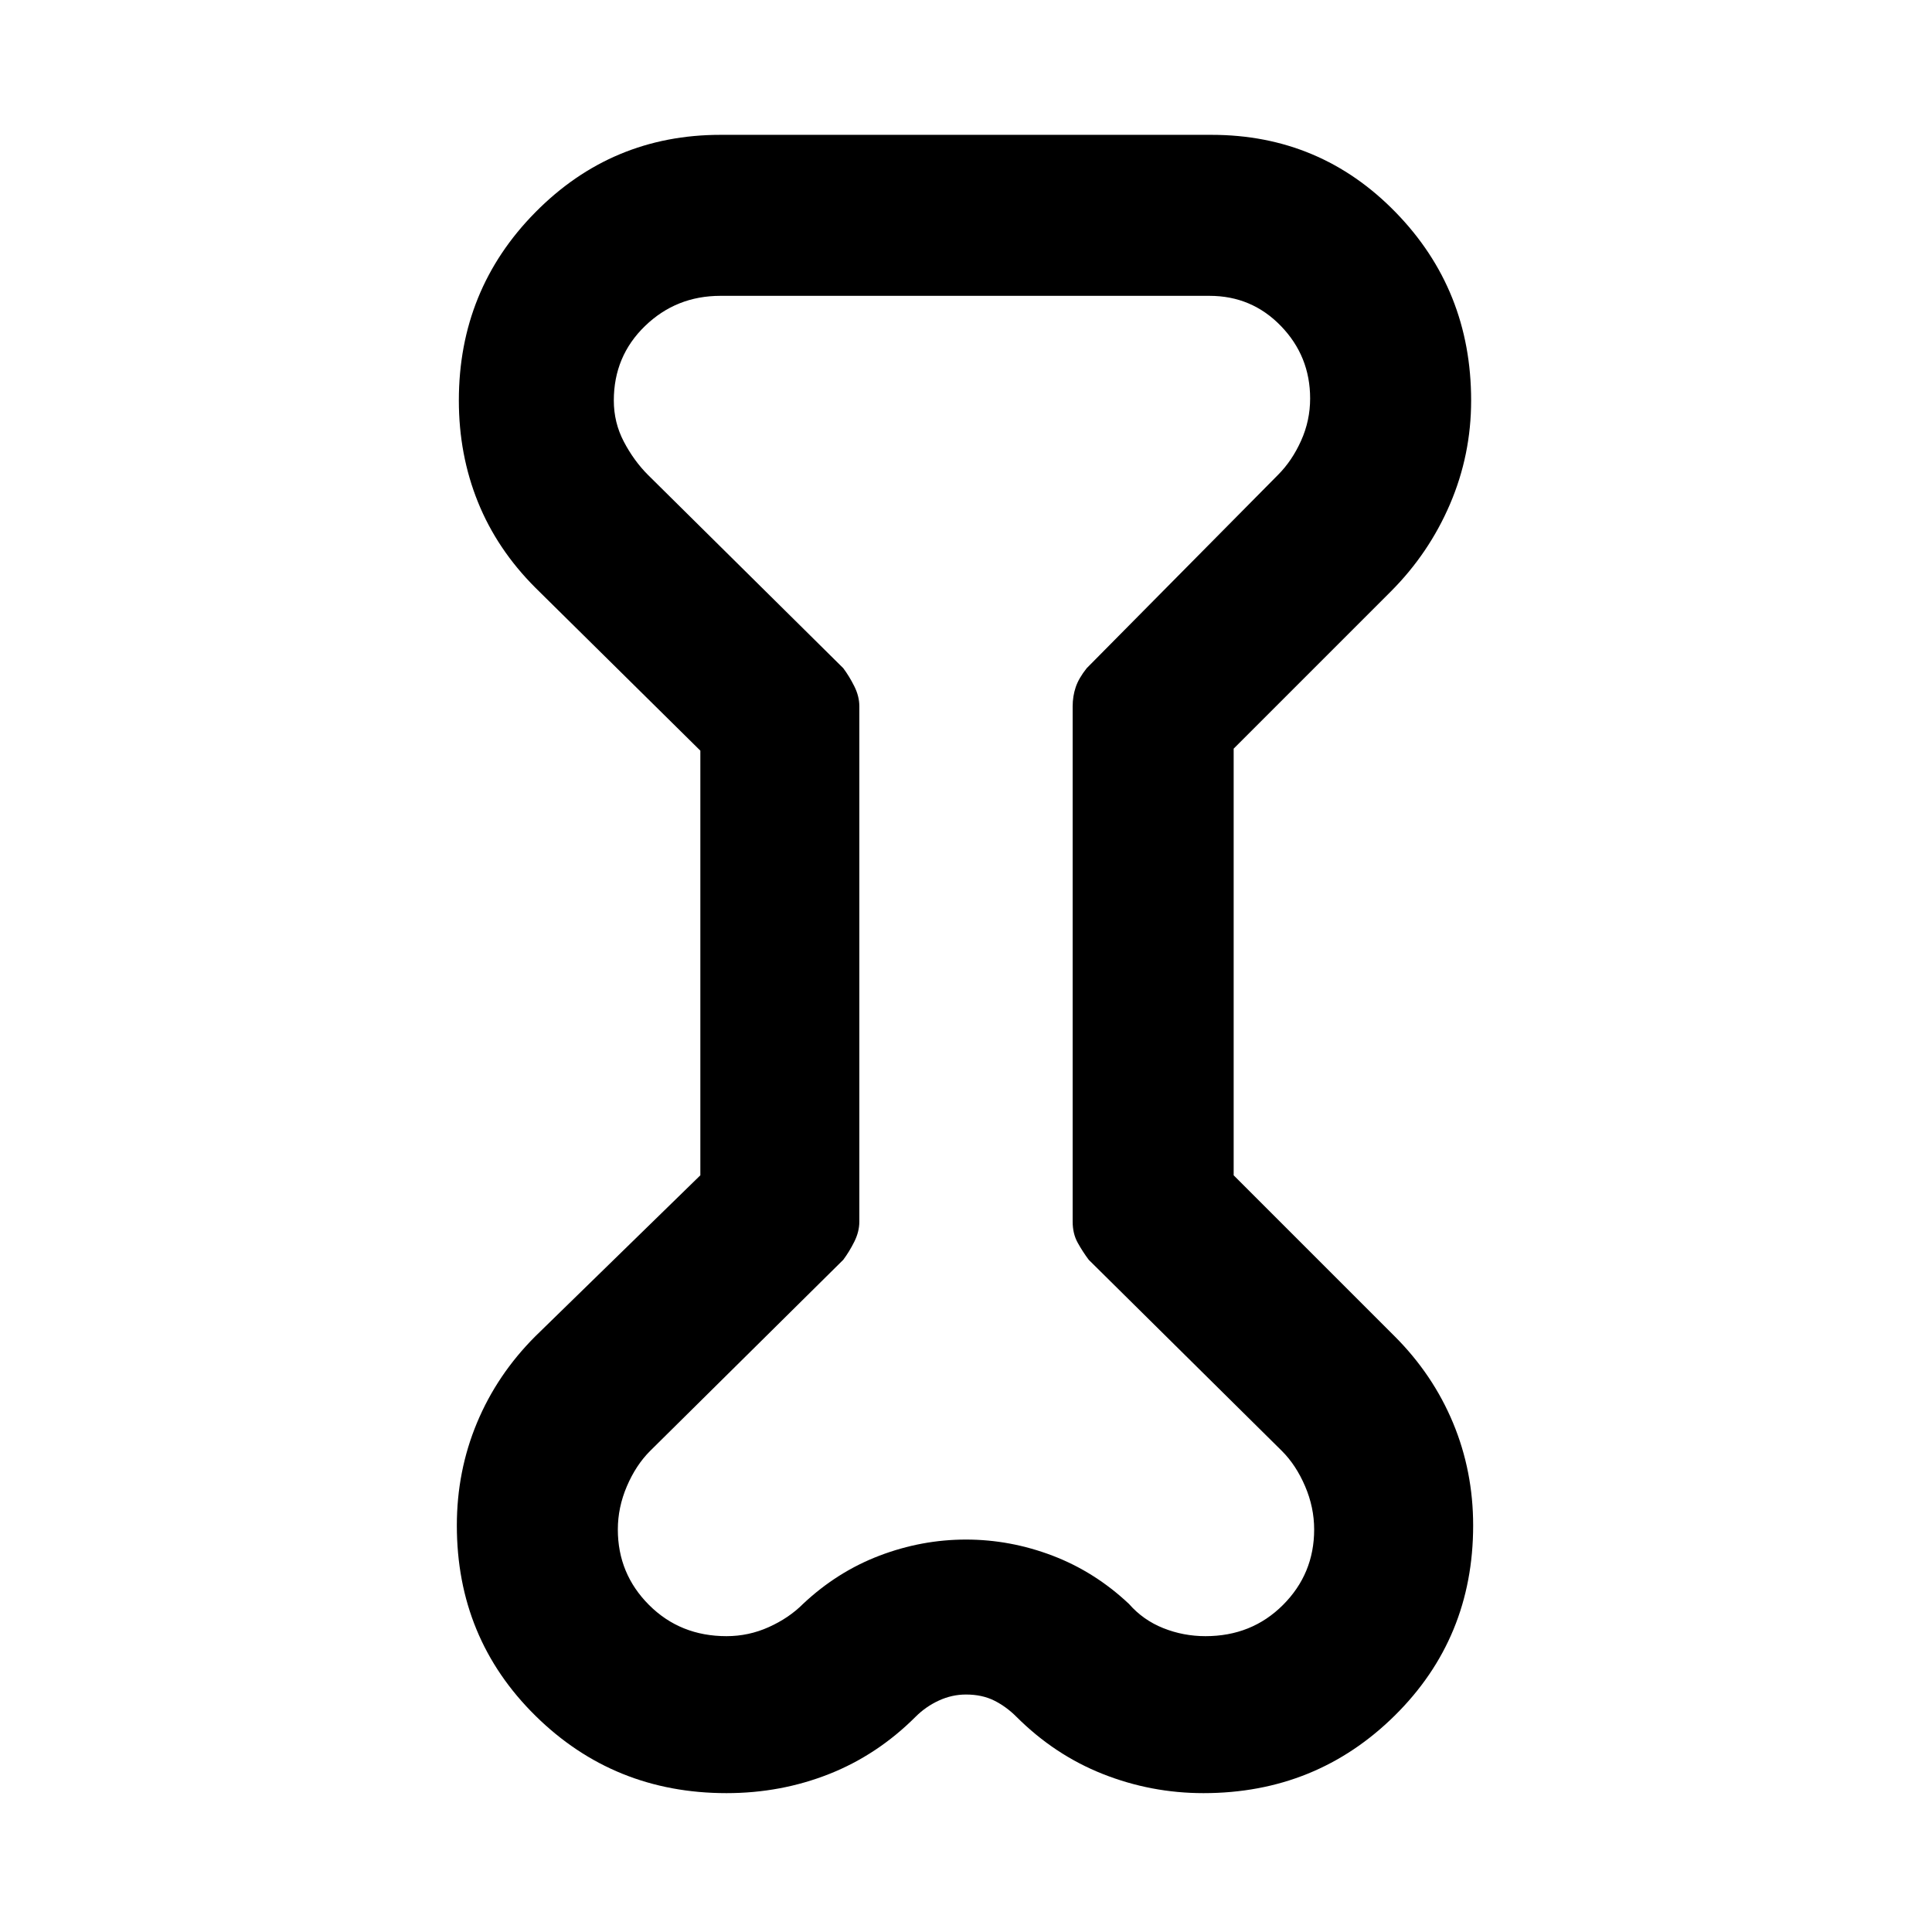 <svg xmlns="http://www.w3.org/2000/svg" height="48" width="48"><path d="m17.4 18.65-4.1-4.05q-.95-.95-1.425-2.125Q11.4 11.3 11.4 9.95q0-2.75 1.9-4.675 1.9-1.925 4.6-1.925h12.2q2.7 0 4.575 1.925T36.55 9.95q0 1.35-.525 2.575T34.55 14.7l-3.9 3.9v10.6l4 4q.95.95 1.45 2.15t.5 2.55q0 2.8-1.95 4.725-1.95 1.925-4.75 1.925-1.3 0-2.5-.475t-2.15-1.425q-.25-.25-.55-.4-.3-.15-.7-.15-.35 0-.675.15-.325.15-.575.4-.95.95-2.15 1.425-1.2.475-2.55.475-2.8 0-4.75-1.925-1.95-1.925-1.95-4.725 0-1.35.5-2.55.5-1.2 1.45-2.15l4.1-4Zm3.95-1.1v12.8q0 .25-.125.5t-.275.45l-4.8 4.75q-.35.35-.575.875-.225.525-.225 1.075 0 1.1.775 1.875.775.775 1.925.775.55 0 1.05-.225t.85-.575q.85-.8 1.9-1.2 1.05-.4 2.15-.4 1.1 0 2.15.4 1.05.4 1.9 1.2.35.4.85.6.5.2 1.05.2 1.15 0 1.925-.775.775-.775.775-1.875 0-.55-.225-1.075-.225-.525-.575-.875l-4.8-4.75q-.15-.2-.275-.425-.125-.225-.125-.525v-12.8q0-.25.075-.475.075-.225.275-.475l4.75-4.8q.35-.35.575-.85.225-.5.225-1.05 0-1.05-.725-1.8t-1.775-.75H17.9q-1.1 0-1.875.75-.775.75-.775 1.85 0 .55.25 1.025.25.475.6.825l4.85 4.8q.15.2.275.45.125.25.125.5Zm2.6 6.45Z"/></svg>
